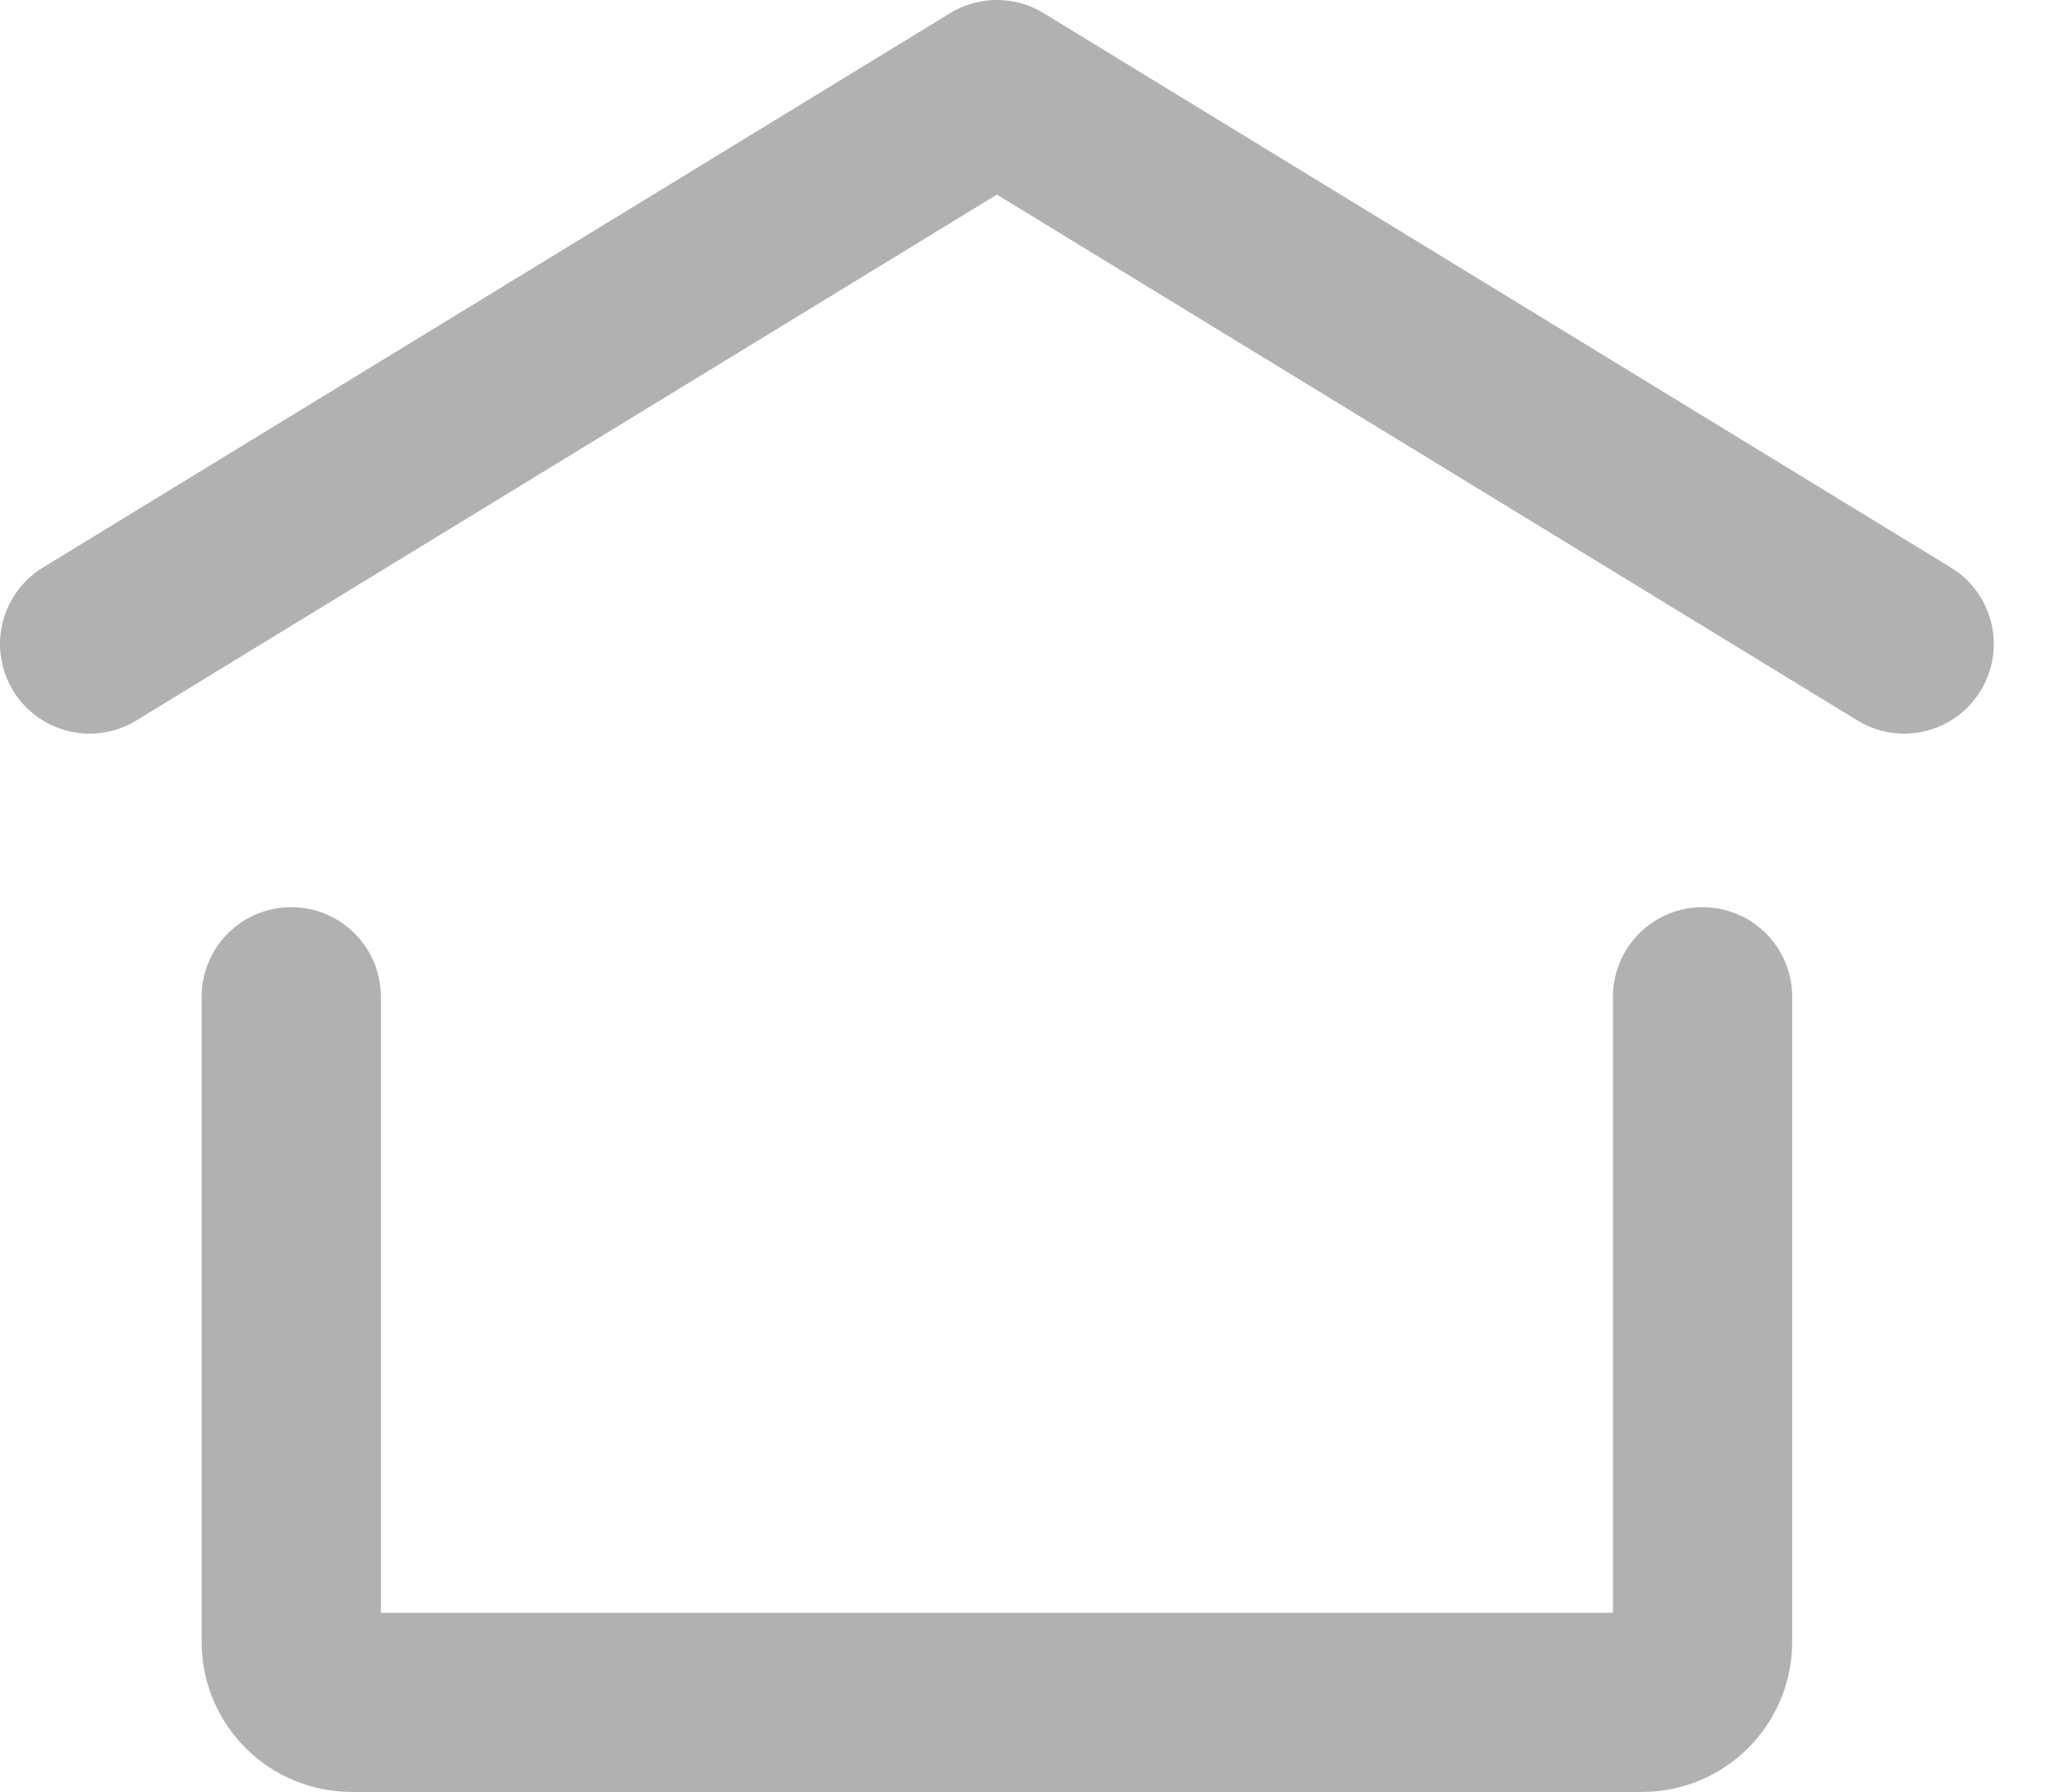 <svg width="23" height="20" viewBox="0 0 23 20" fill="none" xmlns="http://www.w3.org/2000/svg">
<path d="M1 7.188L11.125 1L21.25 7.188" stroke="#B1B1B1" stroke-width="2" stroke-linecap="round" stroke-linejoin="round"/>
<path d="M19 11.125V18.325C19 18.698 18.698 19 18.325 19H3.925C3.552 19 3.25 18.698 3.25 18.325V11.125" stroke="#B1B1B1" stroke-width="2" stroke-linecap="round" stroke-linejoin="round"/>
</svg>
